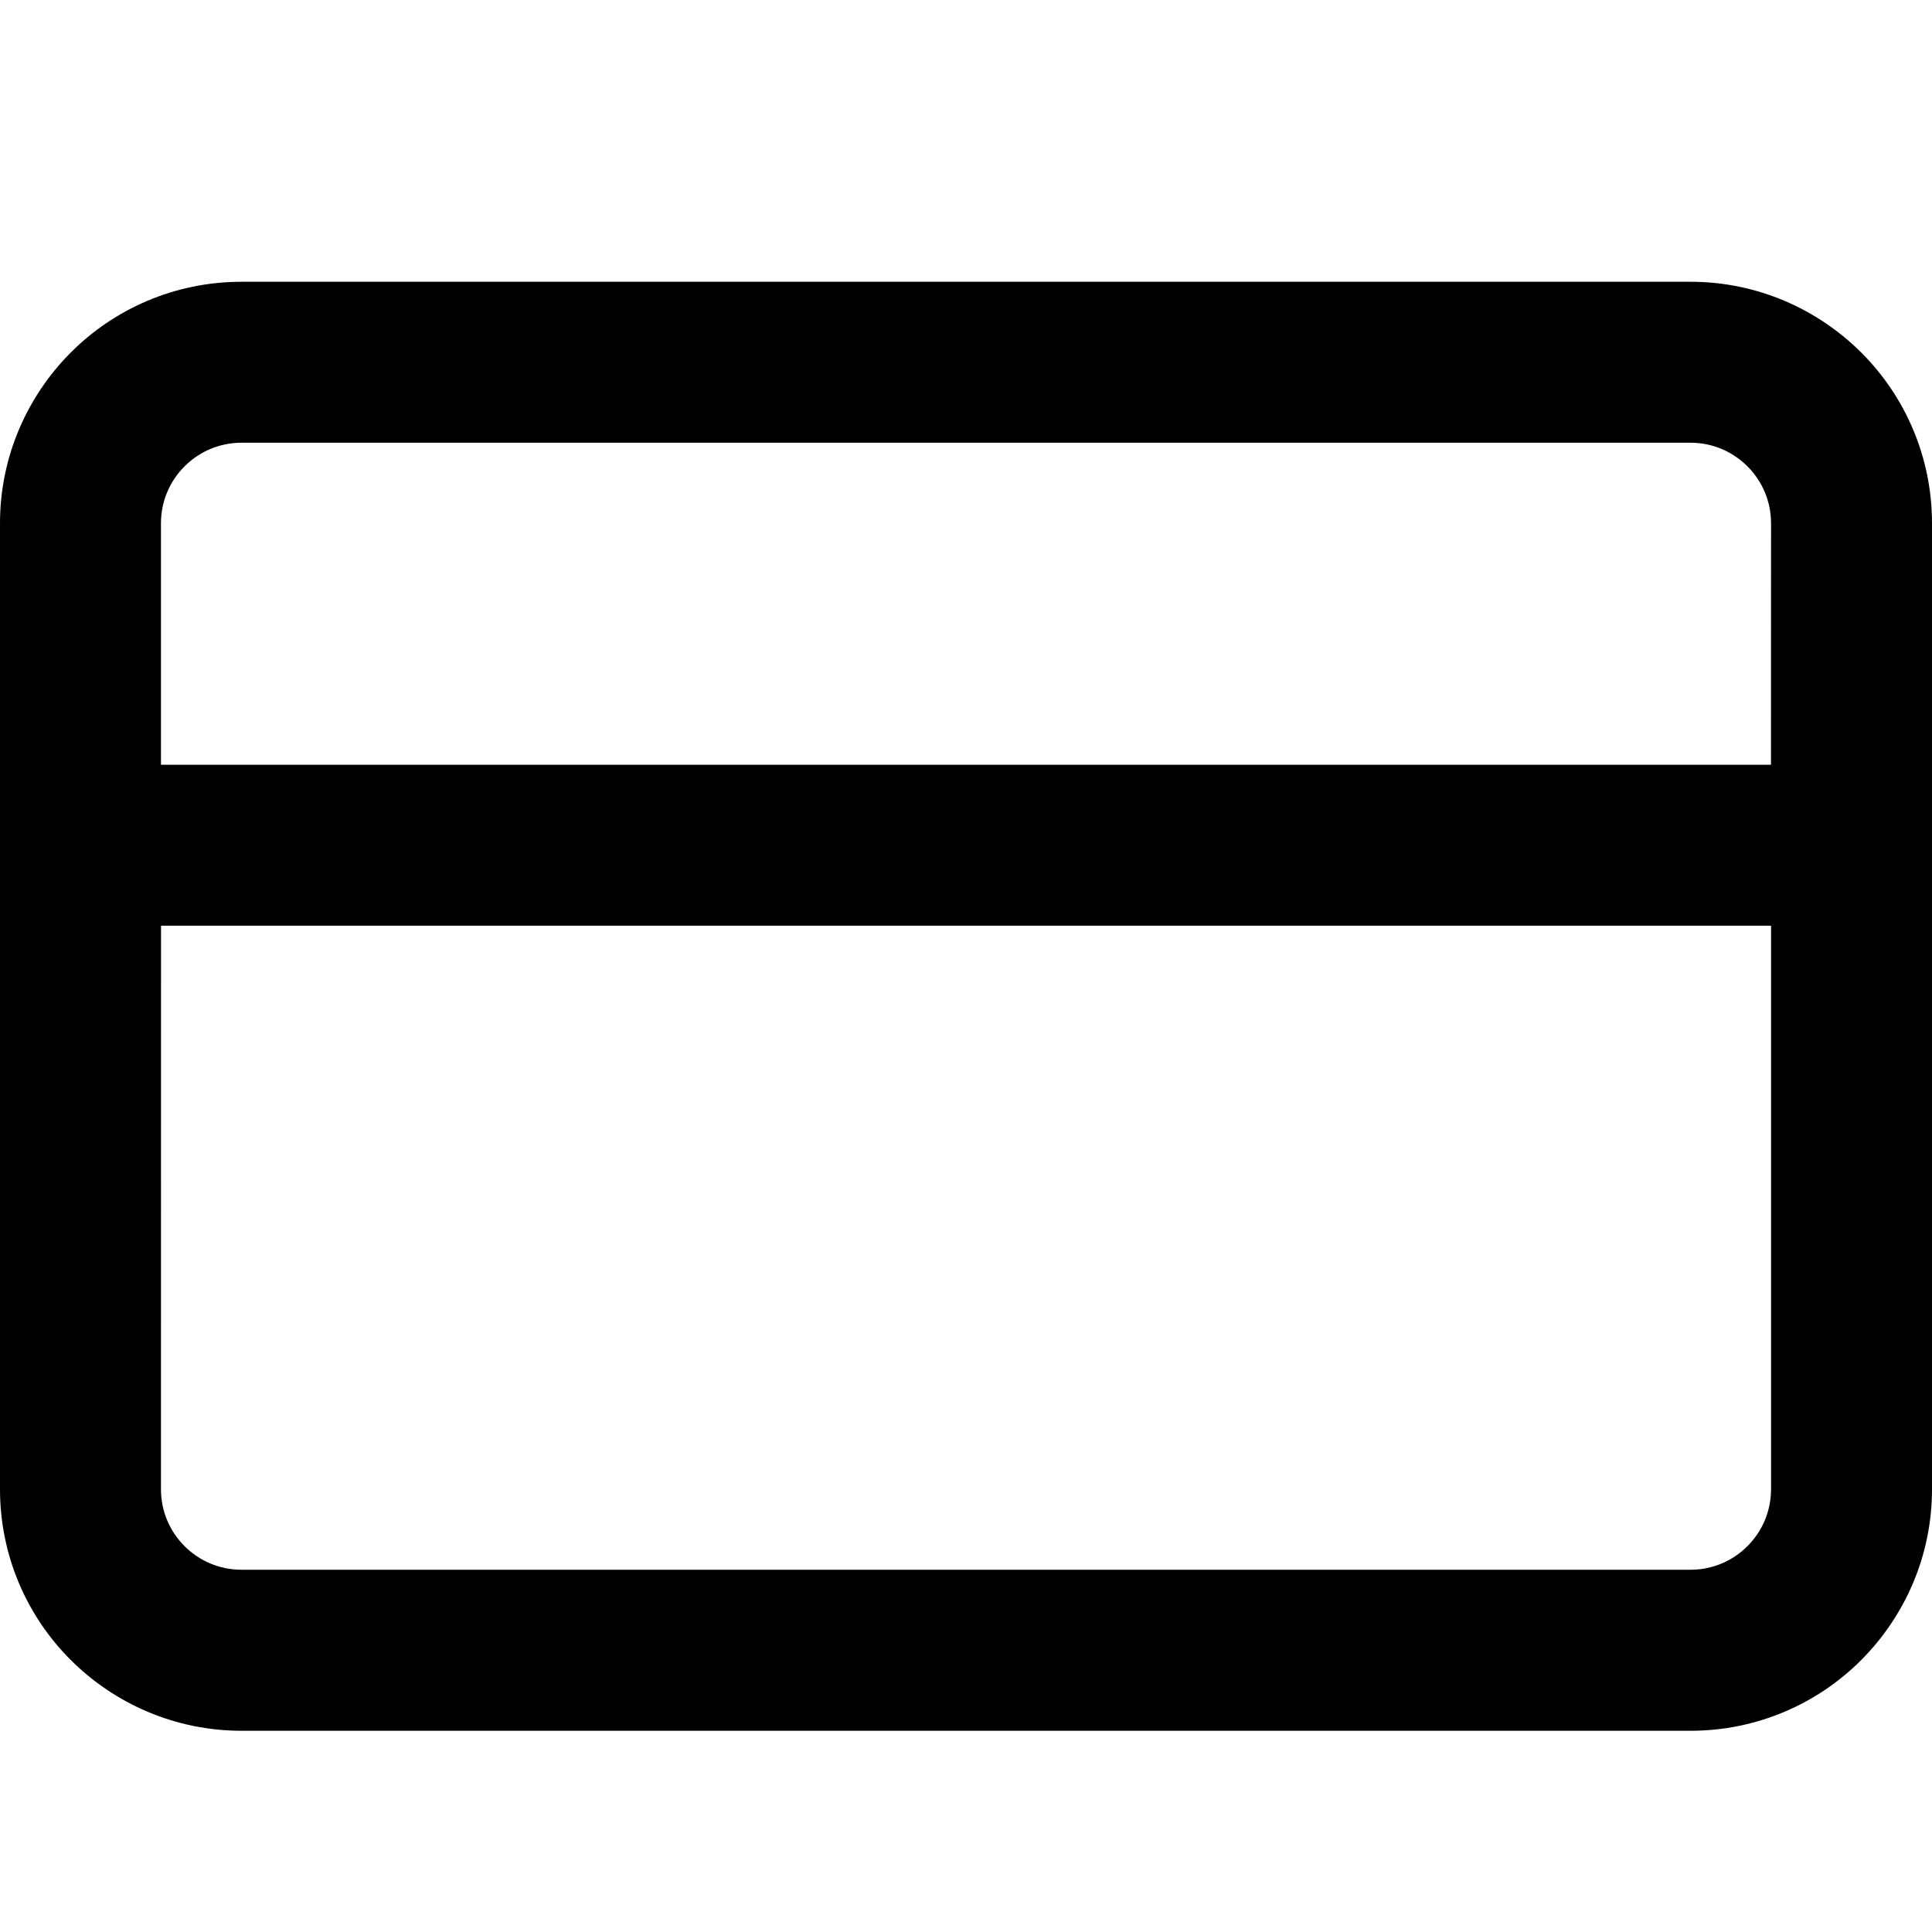 <!-- Generated by IcoMoon.io -->
<svg version="1.1" xmlns="http://www.w3.org/2000/svg" width="32" height="32" viewBox="0 0 32 32">
<title>credit-card2</title>
<path d="M4 4.667c-1.104 0-2.107 0.449-2.828 1.172s-1.172 1.724-1.172 2.828v16c0 1.104 0.449 2.107 1.172 2.828s1.724 1.172 2.828 1.172h24c1.104 0 2.107-0.449 2.828-1.172s1.172-1.724 1.172-2.828v-16c0-1.104-0.449-2.107-1.172-2.828s-1.724-1.172-2.828-1.172zM29.333 12.667h-26.667v-4c0-0.368 0.148-0.7 0.391-0.943s0.575-0.391 0.943-0.391h24c0.368 0 0.7 0.148 0.943 0.391s0.391 0.575 0.391 0.943zM2.667 15.333h26.667v9.333c0 0.368-0.148 0.7-0.391 0.943s-0.575 0.391-0.943 0.391h-24c-0.368 0-0.7-0.148-0.943-0.391s-0.391-0.575-0.391-0.943z"></path>
</svg>
